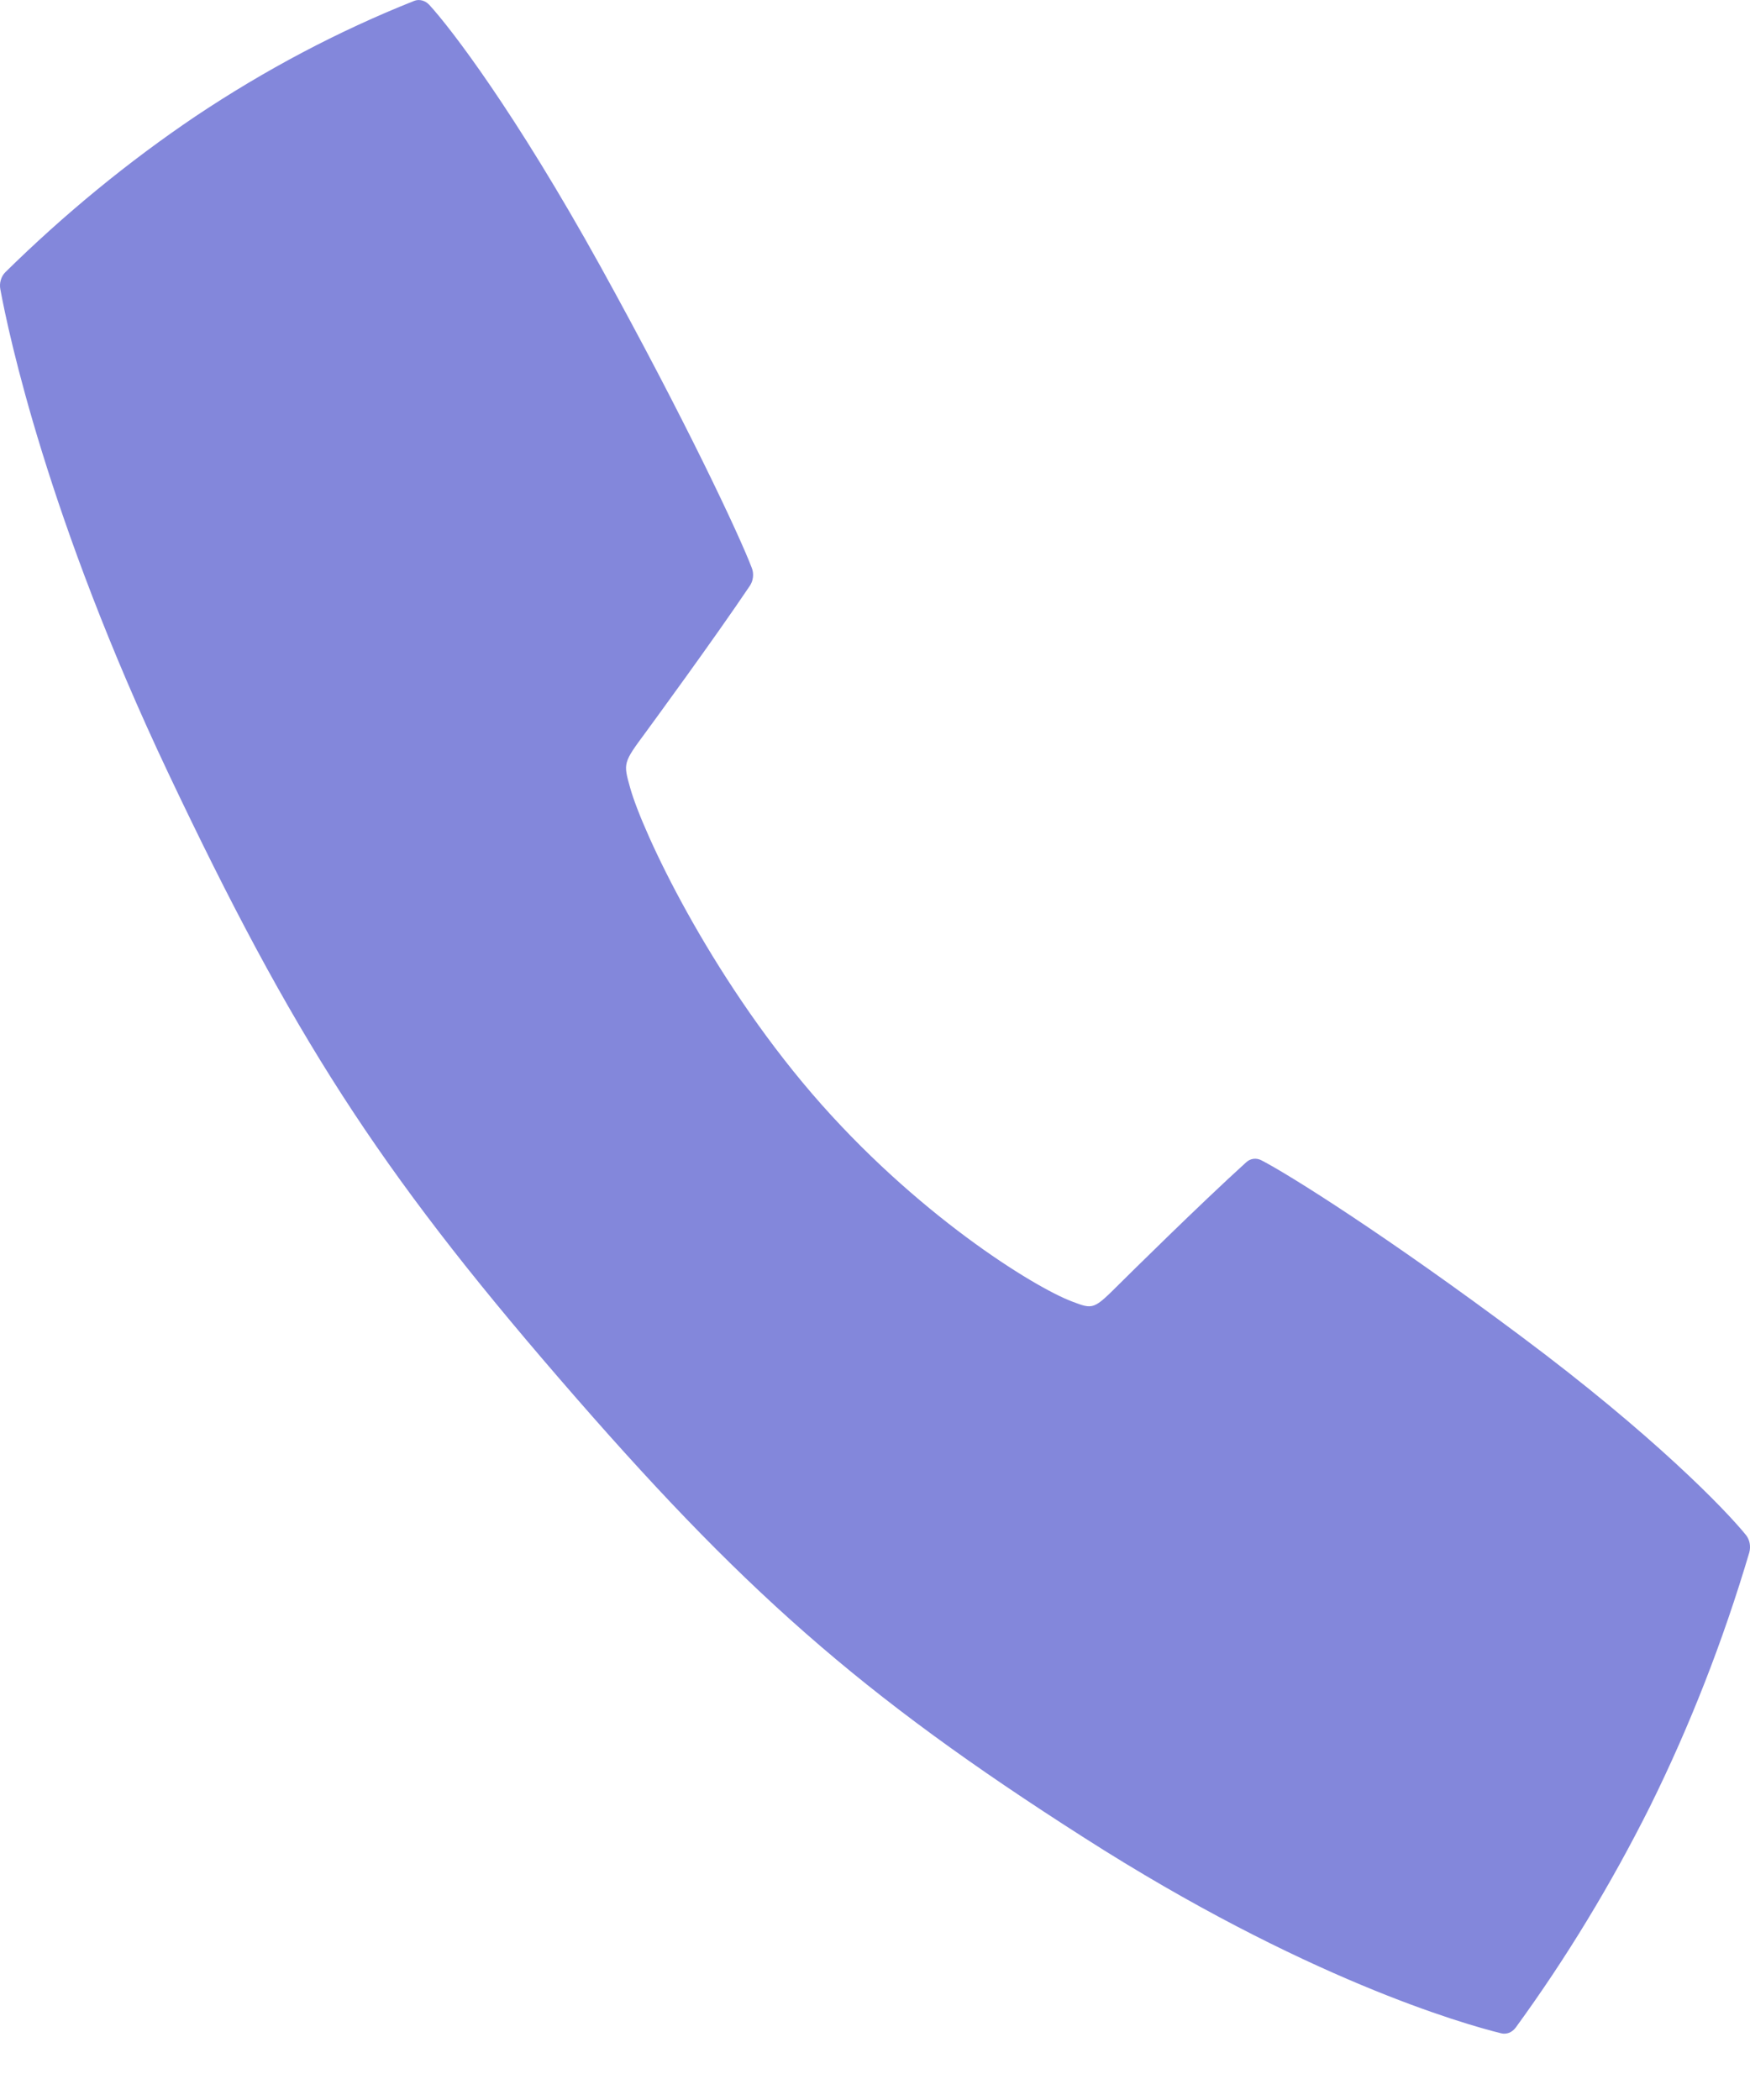 <svg width="15" height="18" viewBox="0 0 15 18" fill="none" xmlns="http://www.w3.org/2000/svg">
<path d="M14.965 13.157C14.79 12.941 14.173 12.301 13.039 11.455C11.896 10.601 11.053 10.069 10.811 9.945C10.79 9.934 10.767 9.93 10.743 9.933C10.72 9.936 10.698 9.947 10.68 9.964C10.291 10.316 9.635 10.965 9.6 11C9.373 11.226 9.373 11.226 9.187 11.155C8.86 11.031 7.845 10.404 6.96 9.374C6.076 8.344 5.509 7.135 5.402 6.755C5.341 6.539 5.341 6.539 5.536 6.275C5.566 6.234 6.124 5.473 6.428 5.02C6.442 4.999 6.451 4.974 6.454 4.947C6.457 4.92 6.454 4.893 6.444 4.868C6.337 4.587 5.879 3.608 5.145 2.28C4.415 0.962 3.866 0.244 3.679 0.041C3.662 0.023 3.641 0.01 3.618 0.004C3.595 -0.002 3.571 -0.001 3.549 0.008C2.898 0.267 2.271 0.599 1.674 0.998C1.098 1.387 0.553 1.834 0.045 2.334C0.027 2.352 0.014 2.375 0.007 2.4C-0.001 2.426 -0.002 2.453 0.003 2.48C0.073 2.859 0.407 4.441 1.445 6.632C2.505 8.869 3.238 10.015 4.794 11.816C6.349 13.617 7.366 14.522 9.293 15.752C11.179 16.959 12.541 17.348 12.866 17.428C12.889 17.434 12.913 17.432 12.935 17.424C12.957 17.415 12.976 17.4 12.992 17.379C13.422 16.789 13.807 16.155 14.142 15.486C14.485 14.793 14.77 14.063 14.994 13.307C15.001 13.281 15.002 13.254 14.997 13.227C14.992 13.201 14.981 13.177 14.965 13.157Z" fill="#8387DB"/>
</svg>
